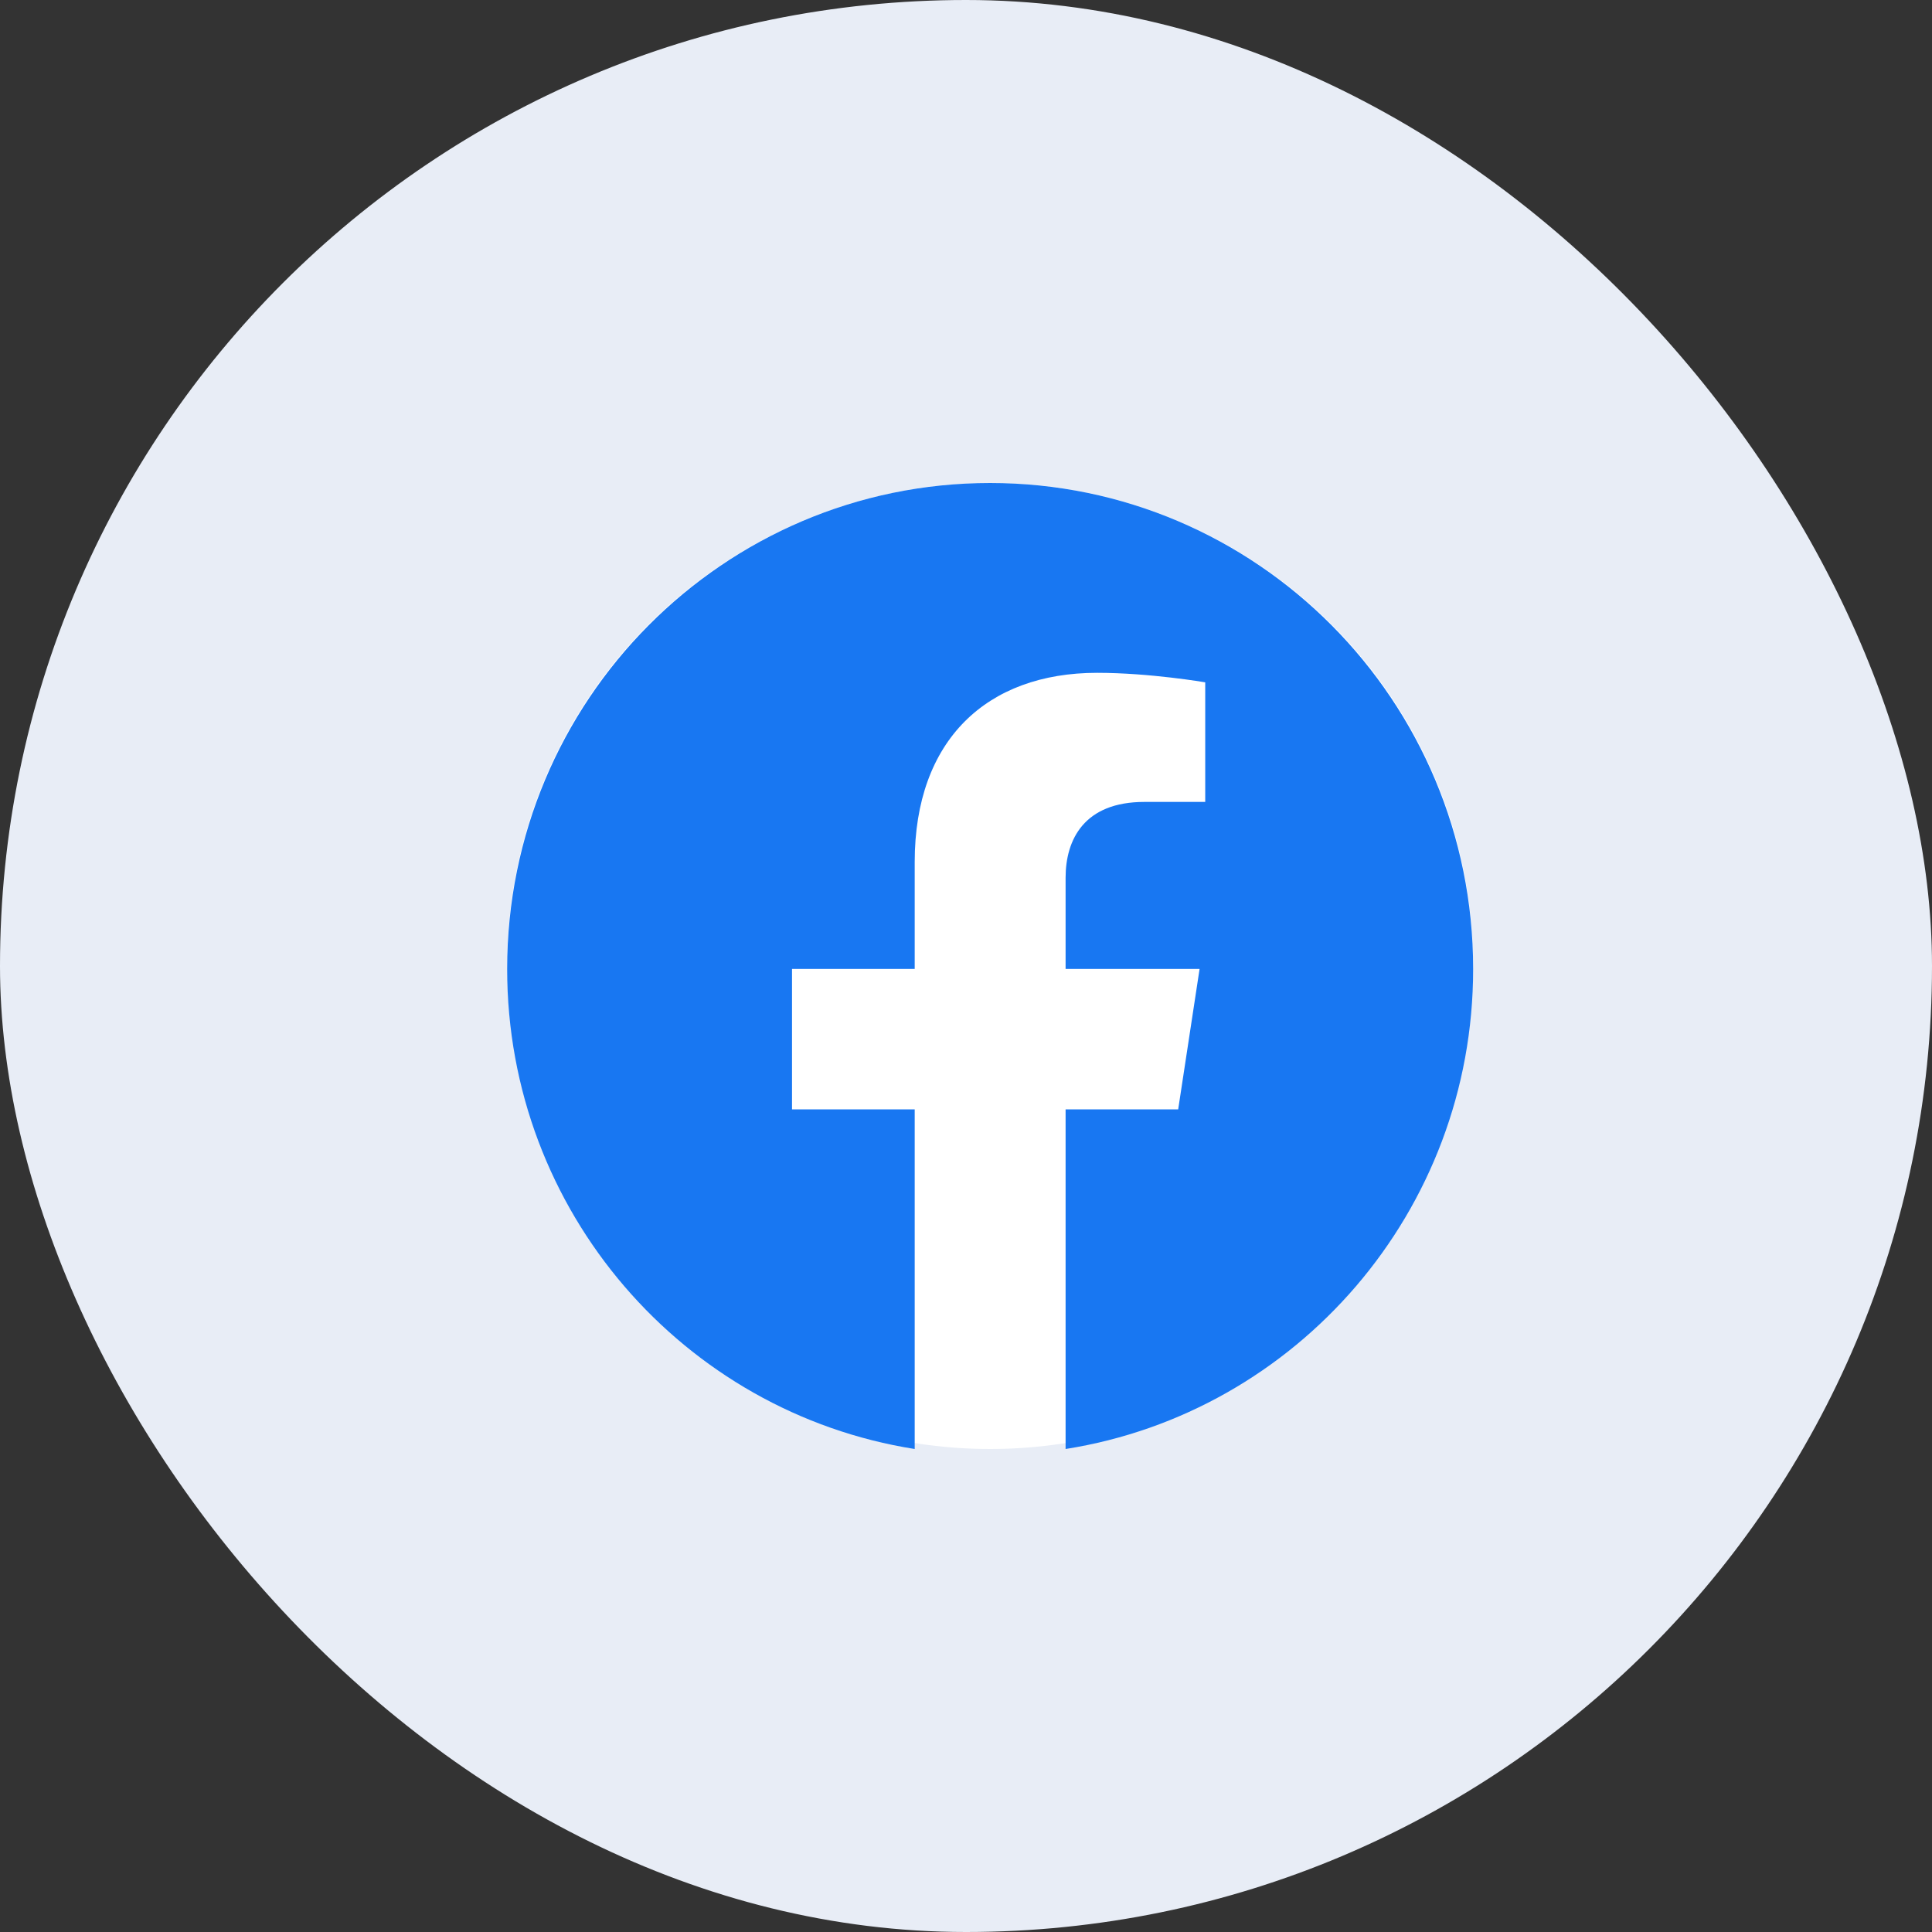 <svg width="40" height="40" viewBox="0 0 40 40" fill="none" xmlns="http://www.w3.org/2000/svg">
<rect x="0" y="0" width="40" height="40" fill="#333333" stroke="none"/>
<rect width="40" height="40" rx="20" fill="#E8EDF6"/>
<circle cx="20.5" cy="20" r="10" fill="white"/>
<path d="M30.5 20.061C30.5 14.505 26.023 10 20.5 10C14.977 10 10.5 14.505 10.5 20.061C10.5 25.083 14.157 29.245 18.938 30V22.969H16.398V20.061H18.938V17.845C18.938 15.323 20.43 13.93 22.715 13.93C23.809 13.93 24.953 14.127 24.953 14.127V16.603H23.692C22.45 16.603 22.062 17.378 22.062 18.174V20.061H24.836L24.393 22.969H22.062V30C26.843 29.245 30.5 25.083 30.5 20.061Z" fill="#1877F2"/>
</svg>
